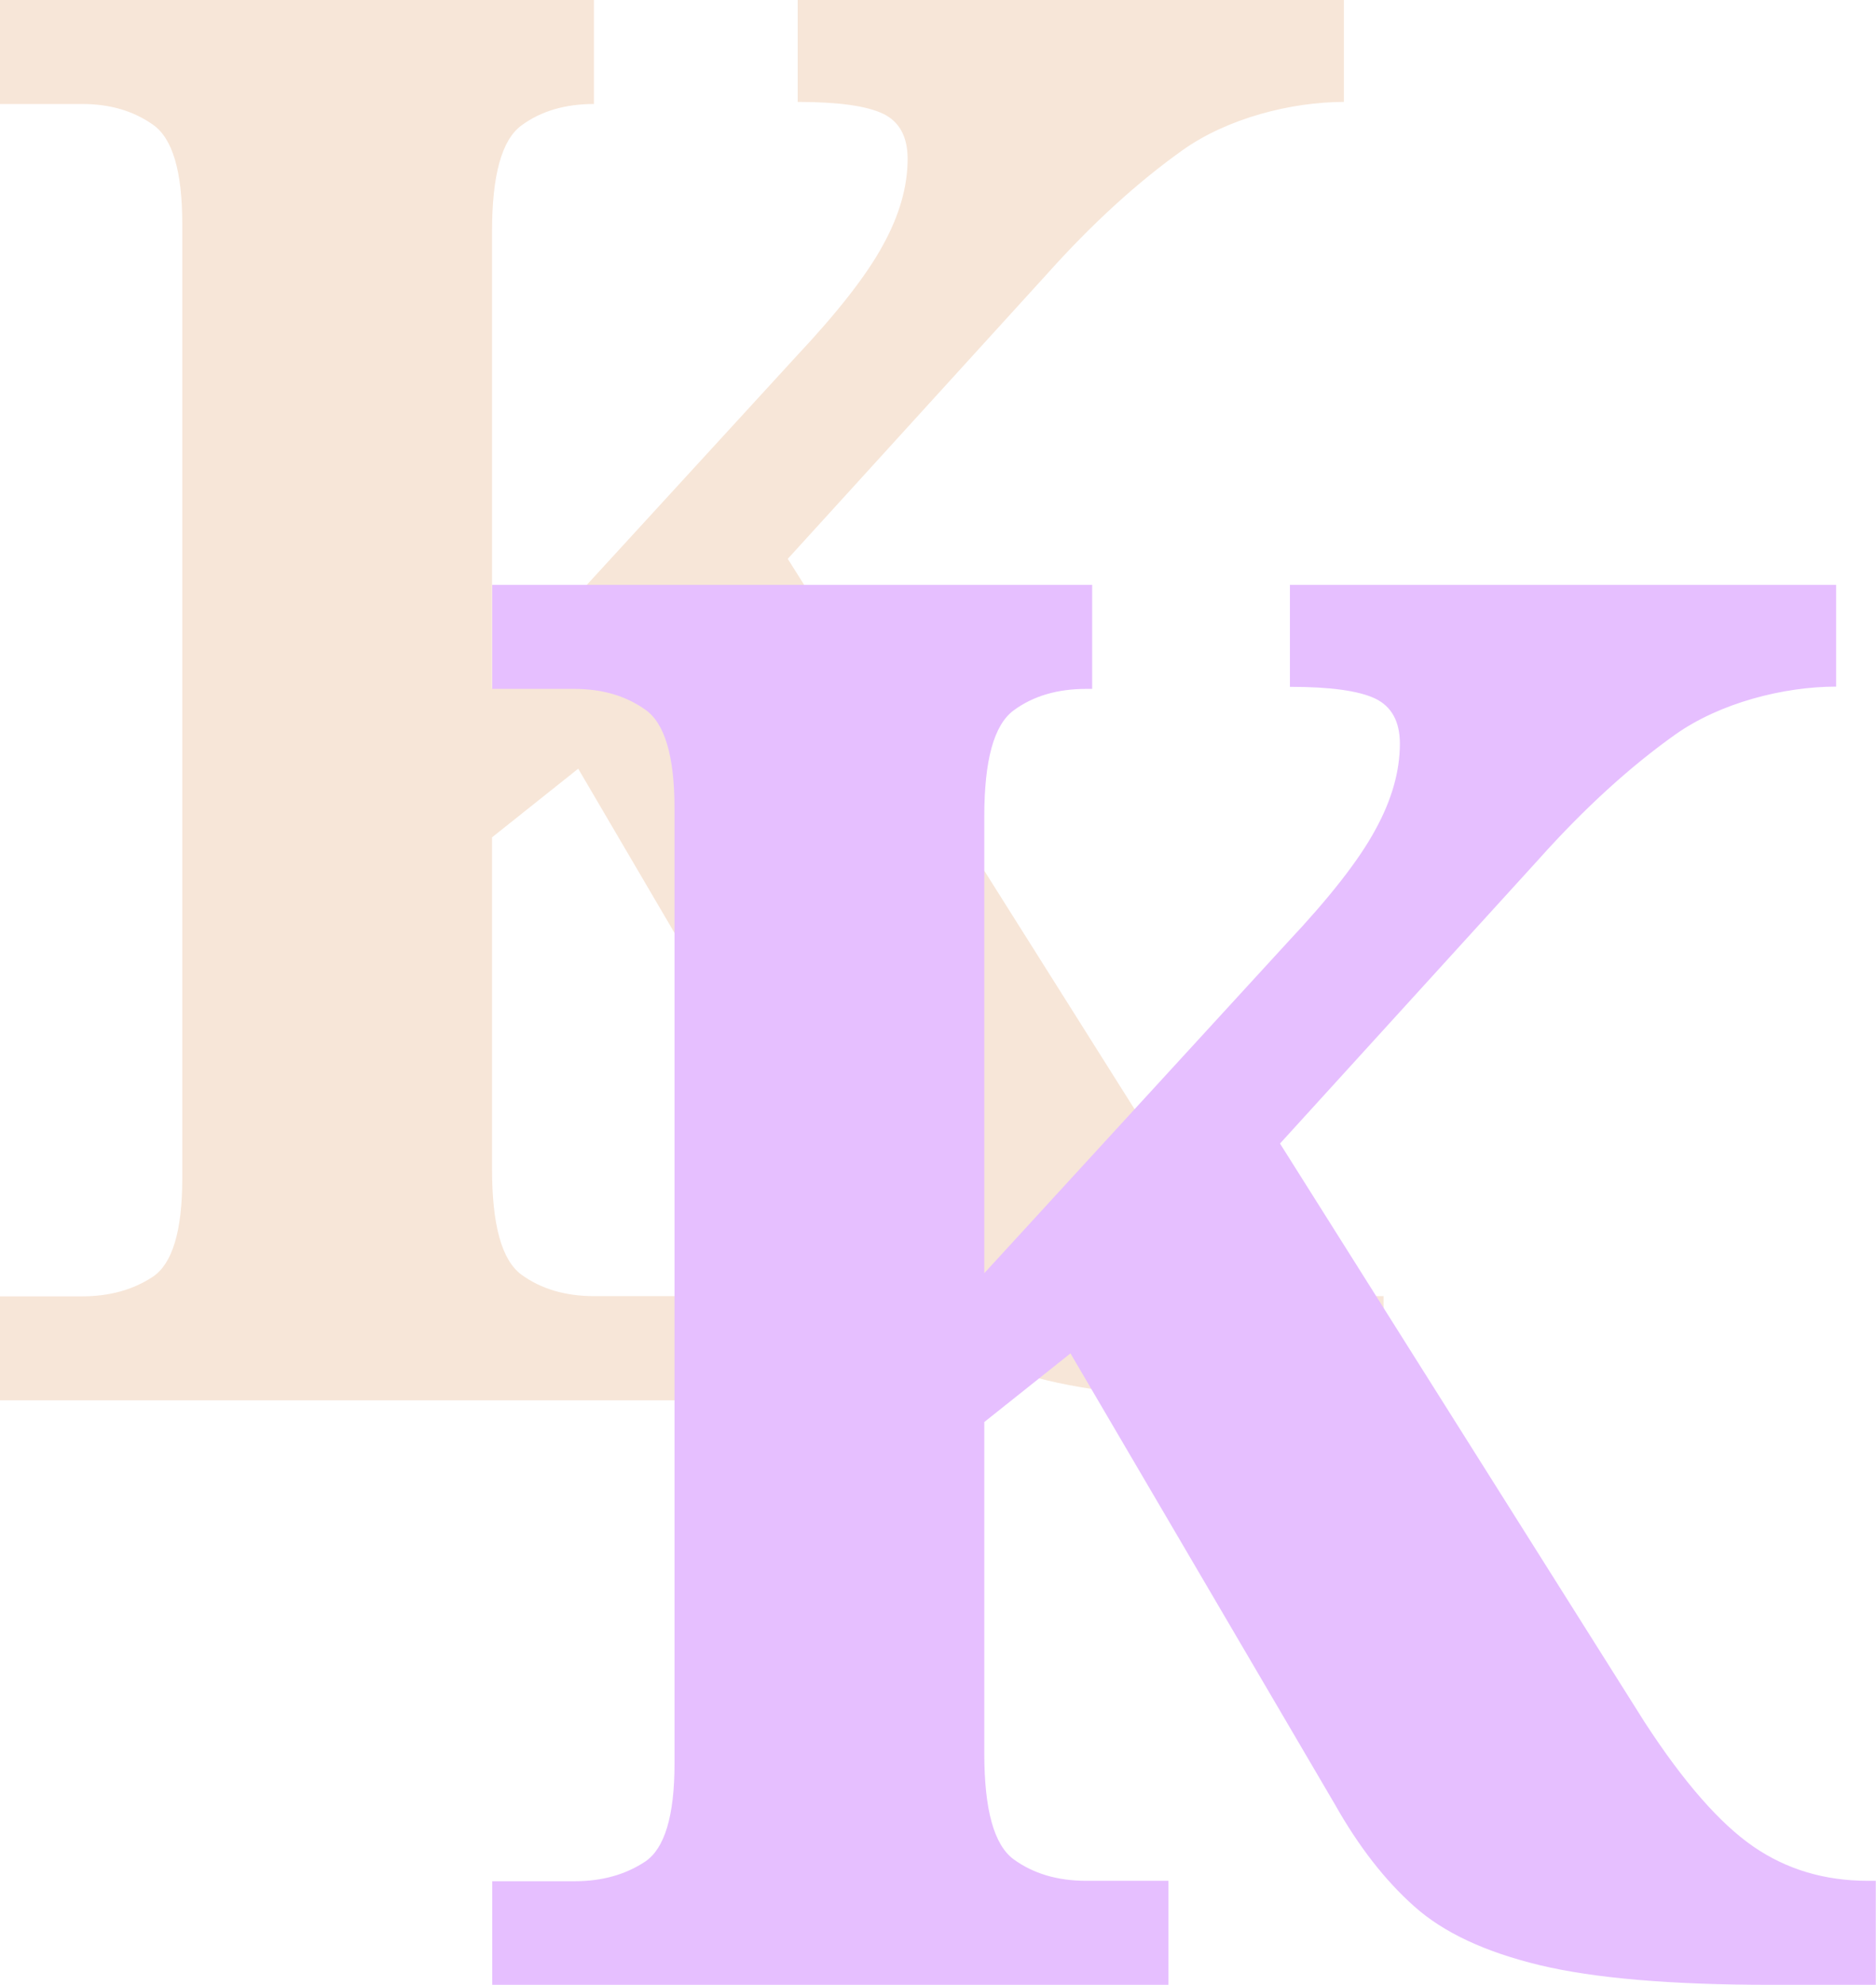 <?xml version="1.0" encoding="UTF-8"?>
<svg id="_Слой_1" data-name="Слой 1" xmlns="http://www.w3.org/2000/svg" viewBox="0 0 90.78 96">
  <defs>
    <style>
      .cls-1 {
        fill: #e6bfff;
      }

      .cls-1, .cls-2 {
        stroke-width: 0px;
      }

      .cls-2 {
        fill: #f7e6d8;
      }
    </style>
  </defs>
  <path class="cls-2" d="m32.72,67.72v-5.03h-3.98c-1.39,0-2.56-.35-3.51-1.04-.95-.7-1.42-2.4-1.42-5.12v-16.03l4.17-3.32,12.8,21.82c1.14,2.02,2.42,3.67,3.84,4.93,1.42,1.27,3.45,2.21,6.07,2.84,2.62.63,6.34.95,11.14.95h5.12v-5.03h-.38c-2.09,0-3.94-.55-5.55-1.66-1.61-1.11-3.37-3.11-5.26-6.02l-17.64-27.98,12.52-13.75c2.21-2.47,4.41-4.47,6.59-6.02,2.18-1.55,5.27-2.33,7.8-2.33V0h-26.43v4.93c1.96,0,3.33.19,4.13.57.79.38,1.19,1.11,1.19,2.18,0,1.33-.39,2.72-1.19,4.17-.79,1.46-2.2,3.26-4.22,5.41l-14.7,16.03V11.19c0-2.72.47-4.42,1.42-5.12.95-.7,2.12-1.04,3.51-1.04h0V0H0v5.03h3.98c1.33,0,2.47.33,3.42,1,.95.66,1.42,2.26,1.42,4.79v46.19c0,2.53-.48,4.11-1.42,4.74-.95.63-2.09.95-3.42.95H0v5.03h32.72Z"/>
  <path class="cls-1" d="m56.54,96v-5.03h-3.98c-1.39,0-2.56-.35-3.51-1.04-.95-.7-1.42-2.4-1.42-5.12v-16.03l4.17-3.32,12.8,21.82c1.14,2.02,2.42,3.67,3.84,4.93,1.42,1.27,3.45,2.21,6.07,2.84,2.62.63,6.34.95,11.14.95h5.12v-5.03h-.38c-2.09,0-3.94-.55-5.55-1.66-1.61-1.11-3.37-3.11-5.26-6.02l-17.64-27.98,12.52-13.75c2.21-2.47,4.41-4.47,6.59-6.02,2.18-1.55,5.27-2.33,7.8-2.33v-4.92h-26.43v4.93c1.96,0,3.33.19,4.13.57.79.38,1.19,1.11,1.19,2.18,0,1.33-.39,2.72-1.19,4.17-.79,1.46-2.2,3.26-4.22,5.41l-14.7,16.03v-22.1c0-2.72.47-4.42,1.42-5.12.95-.7,2.12-1.04,3.51-1.04h.29v-5.03h-29.03v5.03h3.98c1.33,0,2.47.33,3.42,1,.95.66,1.42,2.26,1.42,4.79v46.19c0,2.53-.48,4.11-1.42,4.74-.95.63-2.09.95-3.42.95h-3.98v5.03h32.72Z"/>
</svg>